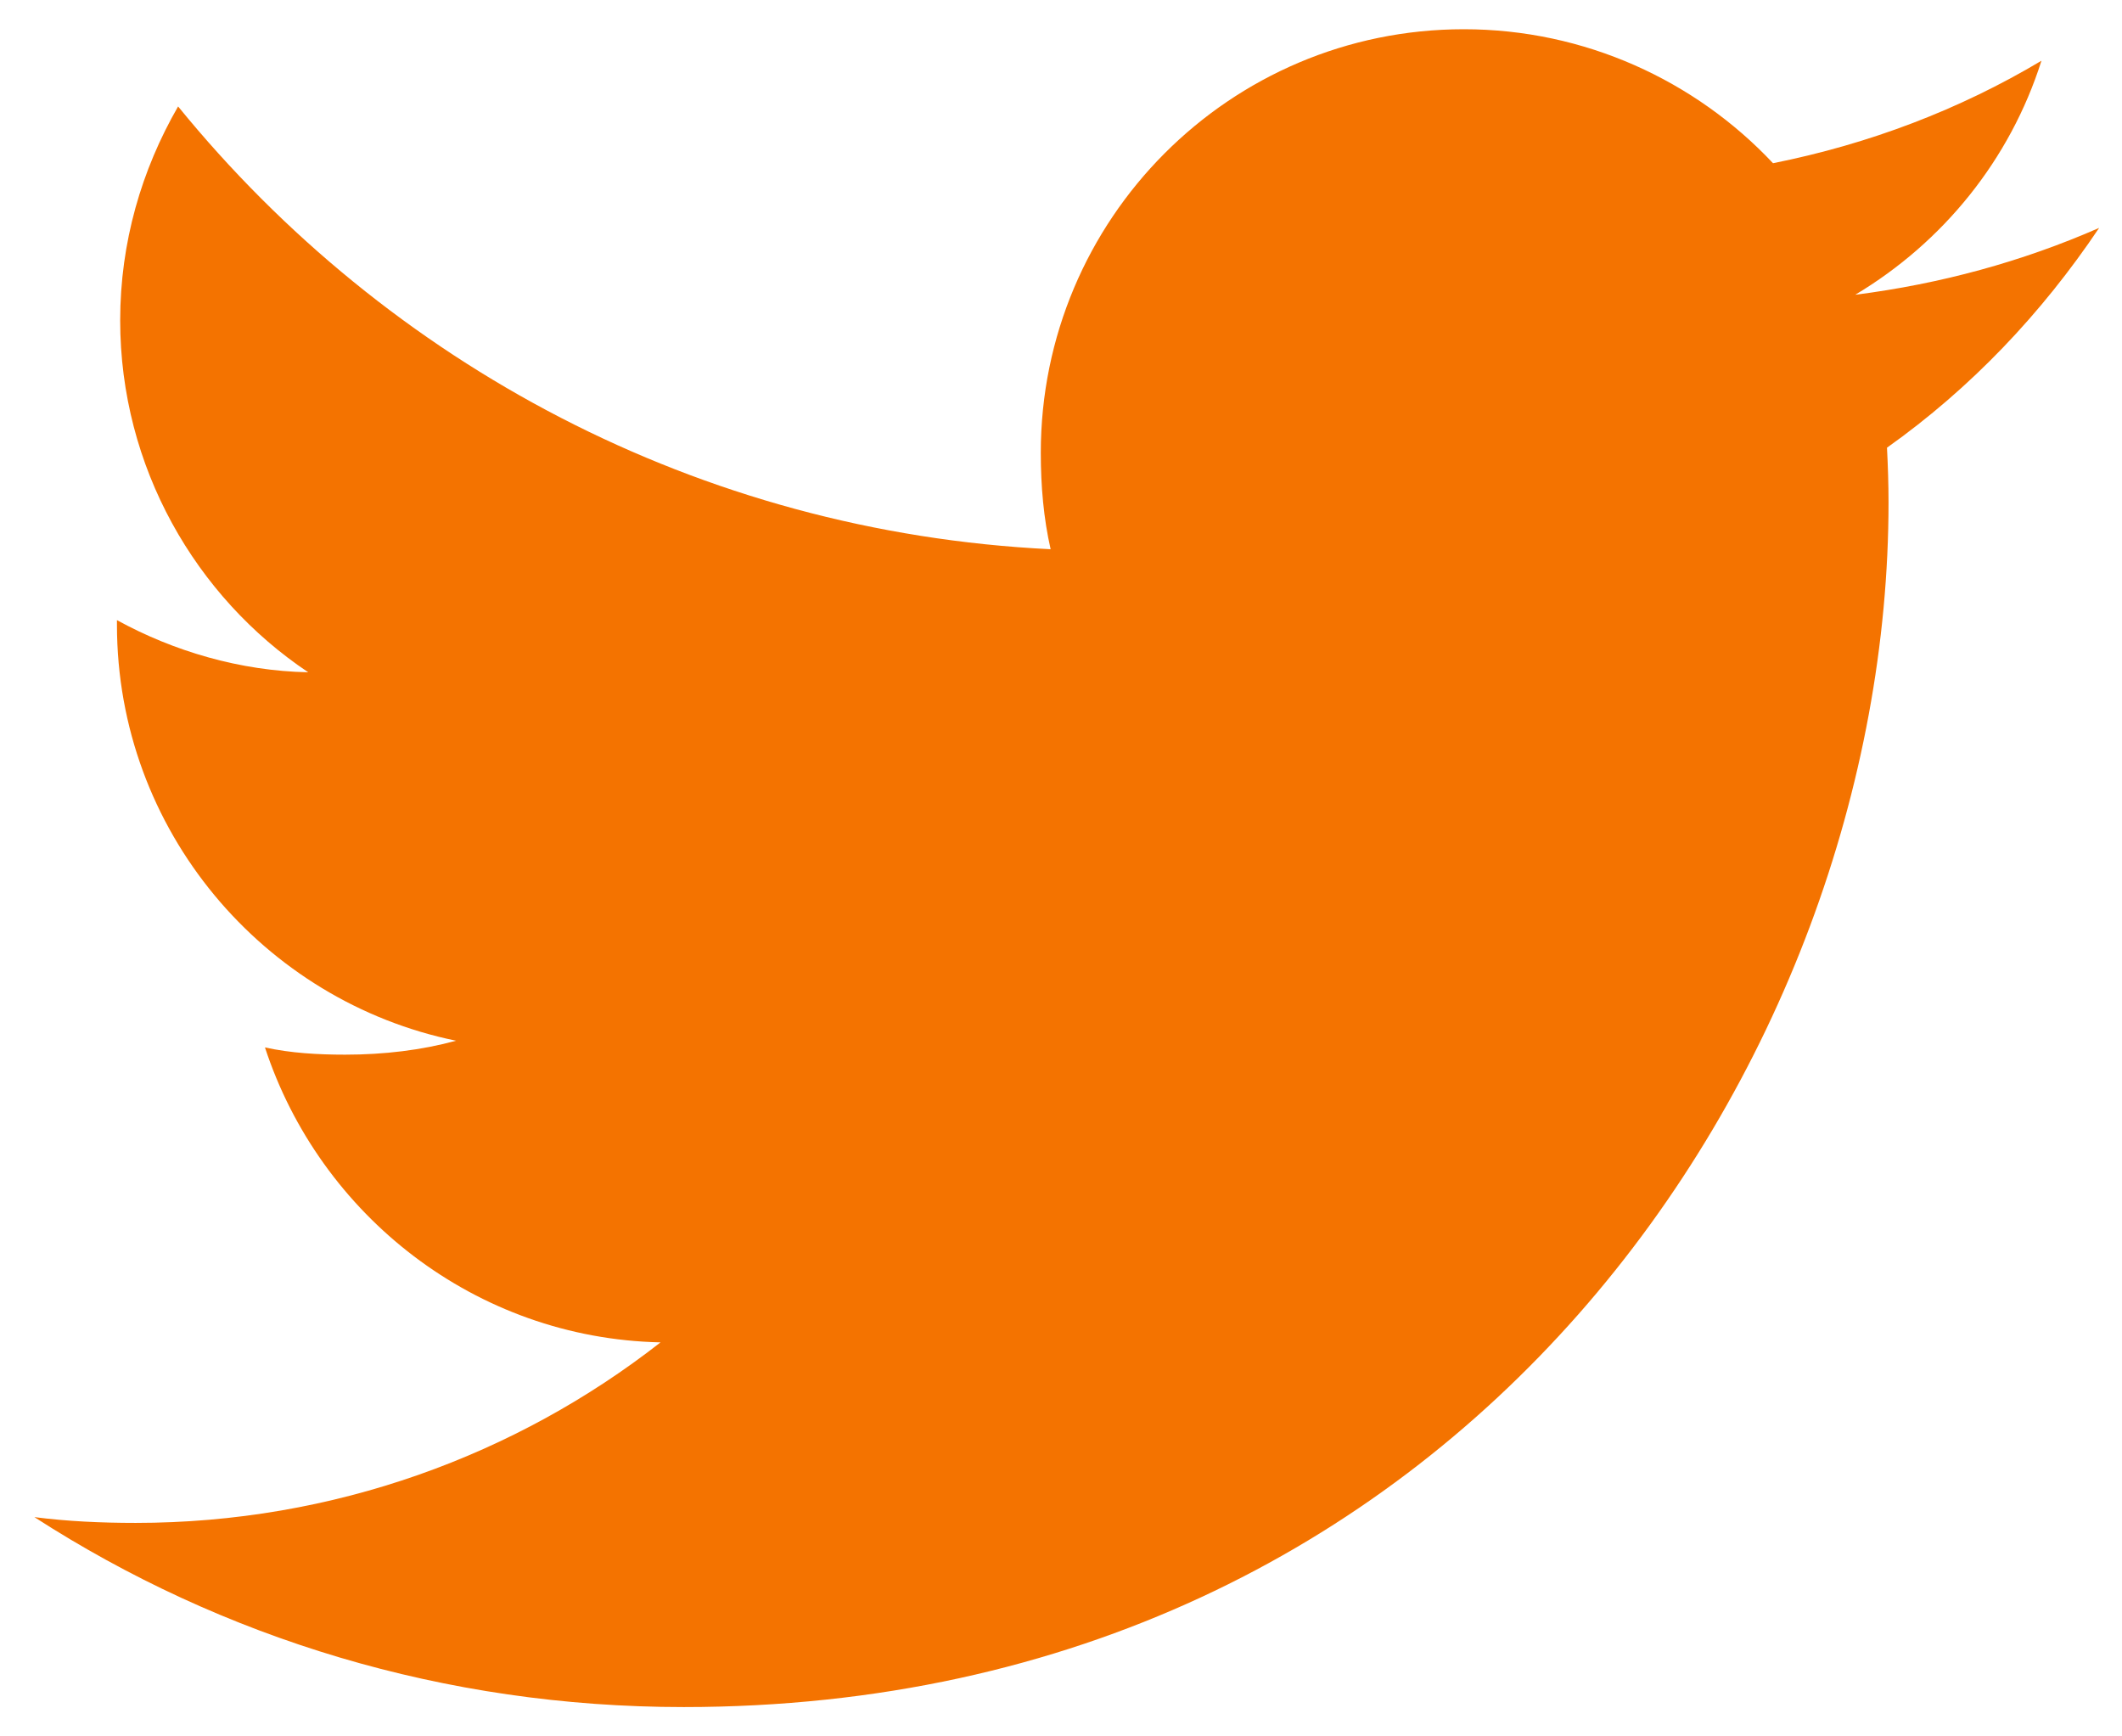 <svg width="44" height="36" viewBox="0 0 44 36" fill="none" xmlns="http://www.w3.org/2000/svg">
<path d="M43.526 4.725C41.934 5.423 40.237 5.886 38.469 6.111C40.288 5.024 41.677 3.317 42.33 1.259C40.634 2.271 38.761 2.985 36.764 3.384C35.153 1.669 32.858 0.606 30.353 0.606C25.494 0.606 21.581 4.551 21.581 9.386C21.581 10.082 21.64 10.751 21.785 11.387C14.488 11.032 8.031 7.534 3.693 2.207C2.936 3.52 2.492 5.024 2.492 6.643C2.492 9.683 4.057 12.377 6.391 13.938C4.981 13.911 3.597 13.501 2.425 12.857C2.425 12.883 2.425 12.918 2.425 12.953C2.425 17.218 5.468 20.761 9.457 21.577C8.743 21.772 7.964 21.866 7.156 21.866C6.594 21.866 6.027 21.834 5.494 21.716C6.632 25.192 9.859 27.748 13.696 27.831C10.71 30.167 6.918 31.574 2.813 31.574C2.093 31.574 1.403 31.542 0.713 31.454C4.601 33.961 9.208 35.392 14.177 35.392C30.329 35.392 39.159 22.013 39.159 10.416C39.159 10.028 39.146 9.653 39.127 9.282C40.869 8.045 42.333 6.501 43.526 4.725Z" fill="#F47300"/>
</svg>
